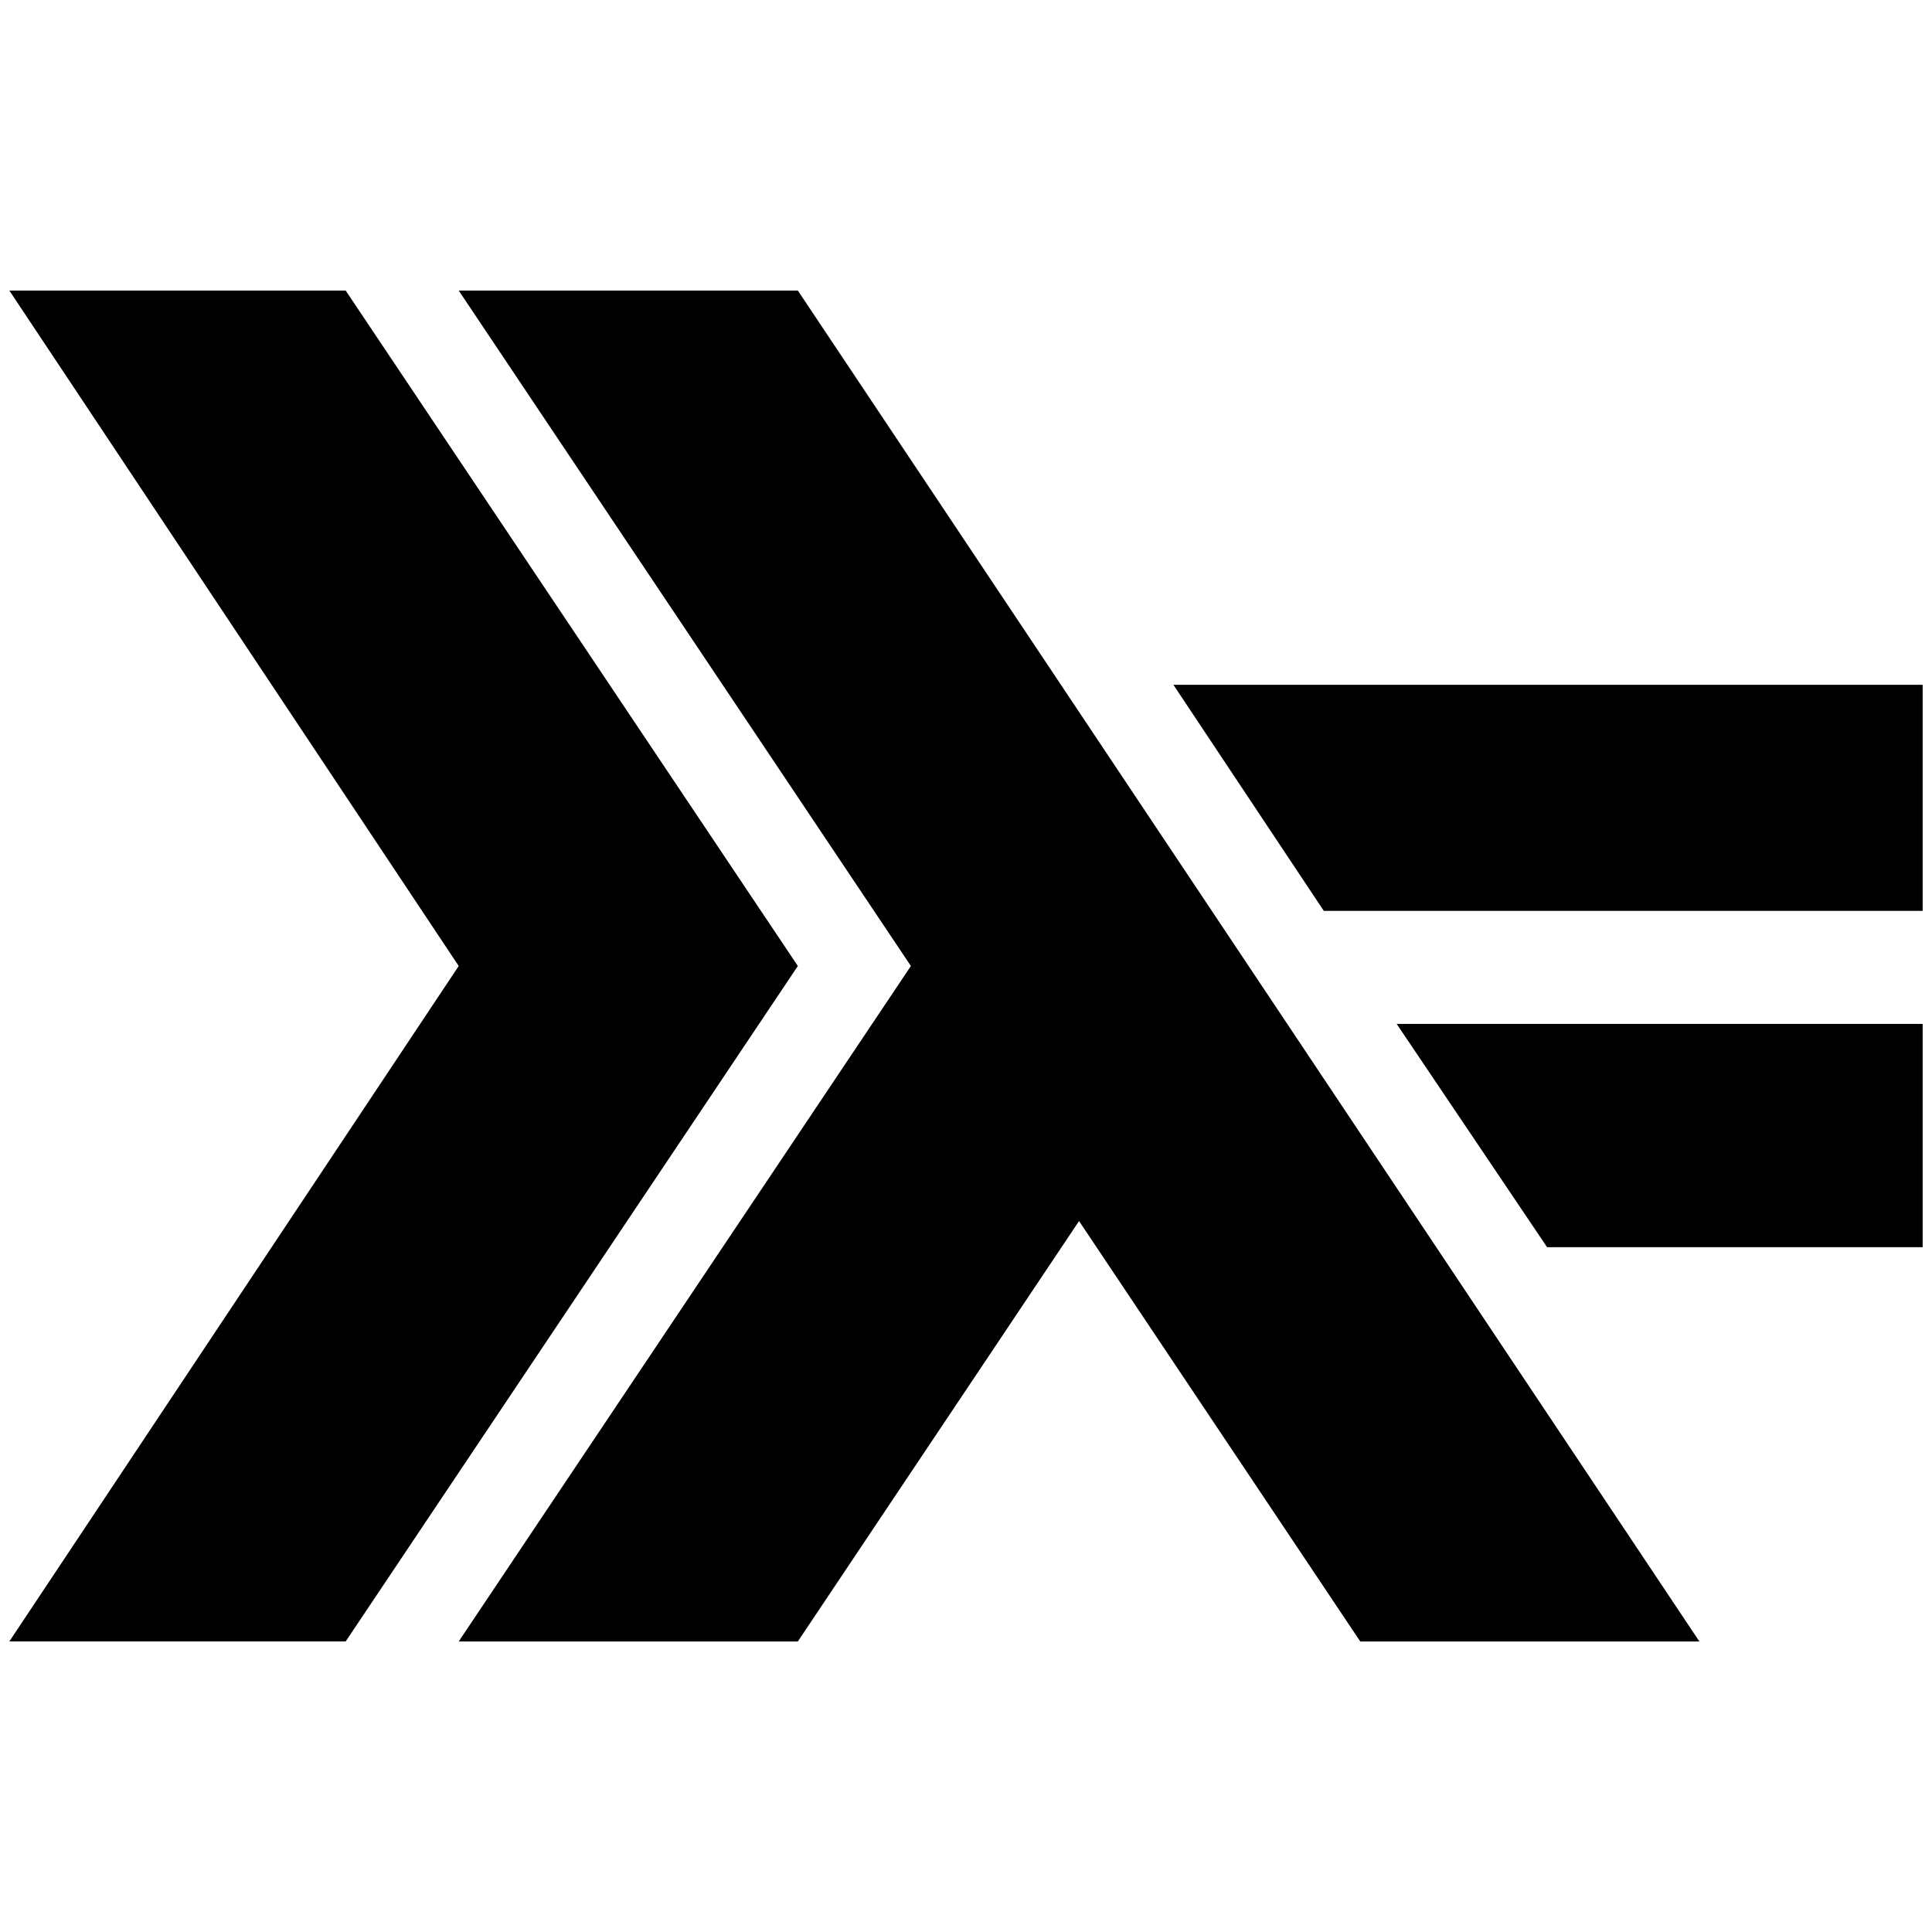 <?xml version="1.0" standalone="no"?>
<!DOCTYPE svg PUBLIC "-//W3C//DTD SVG 1.1//EN" "http://www.w3.org/Graphics/SVG/1.1/DTD/svg11.dtd" >
<svg xmlns="http://www.w3.org/2000/svg" xmlns:xlink="http://www.w3.org/1999/xlink" version="1.1" width="2048" height="2048" viewBox="-10 0 2068 2048">
   <path fill="currentColor"
d="M0 1747l481 -723l-481 -723h360l484 723l-484 723h-360zM481 1747l484 -723l-484 -723h363l965 1446h-363l-301 -450l-301 450h-363zM2048 1325h-402l-161 -239h563v239zM2048 965h-641l-161 -242h802v242z" />
</svg>
